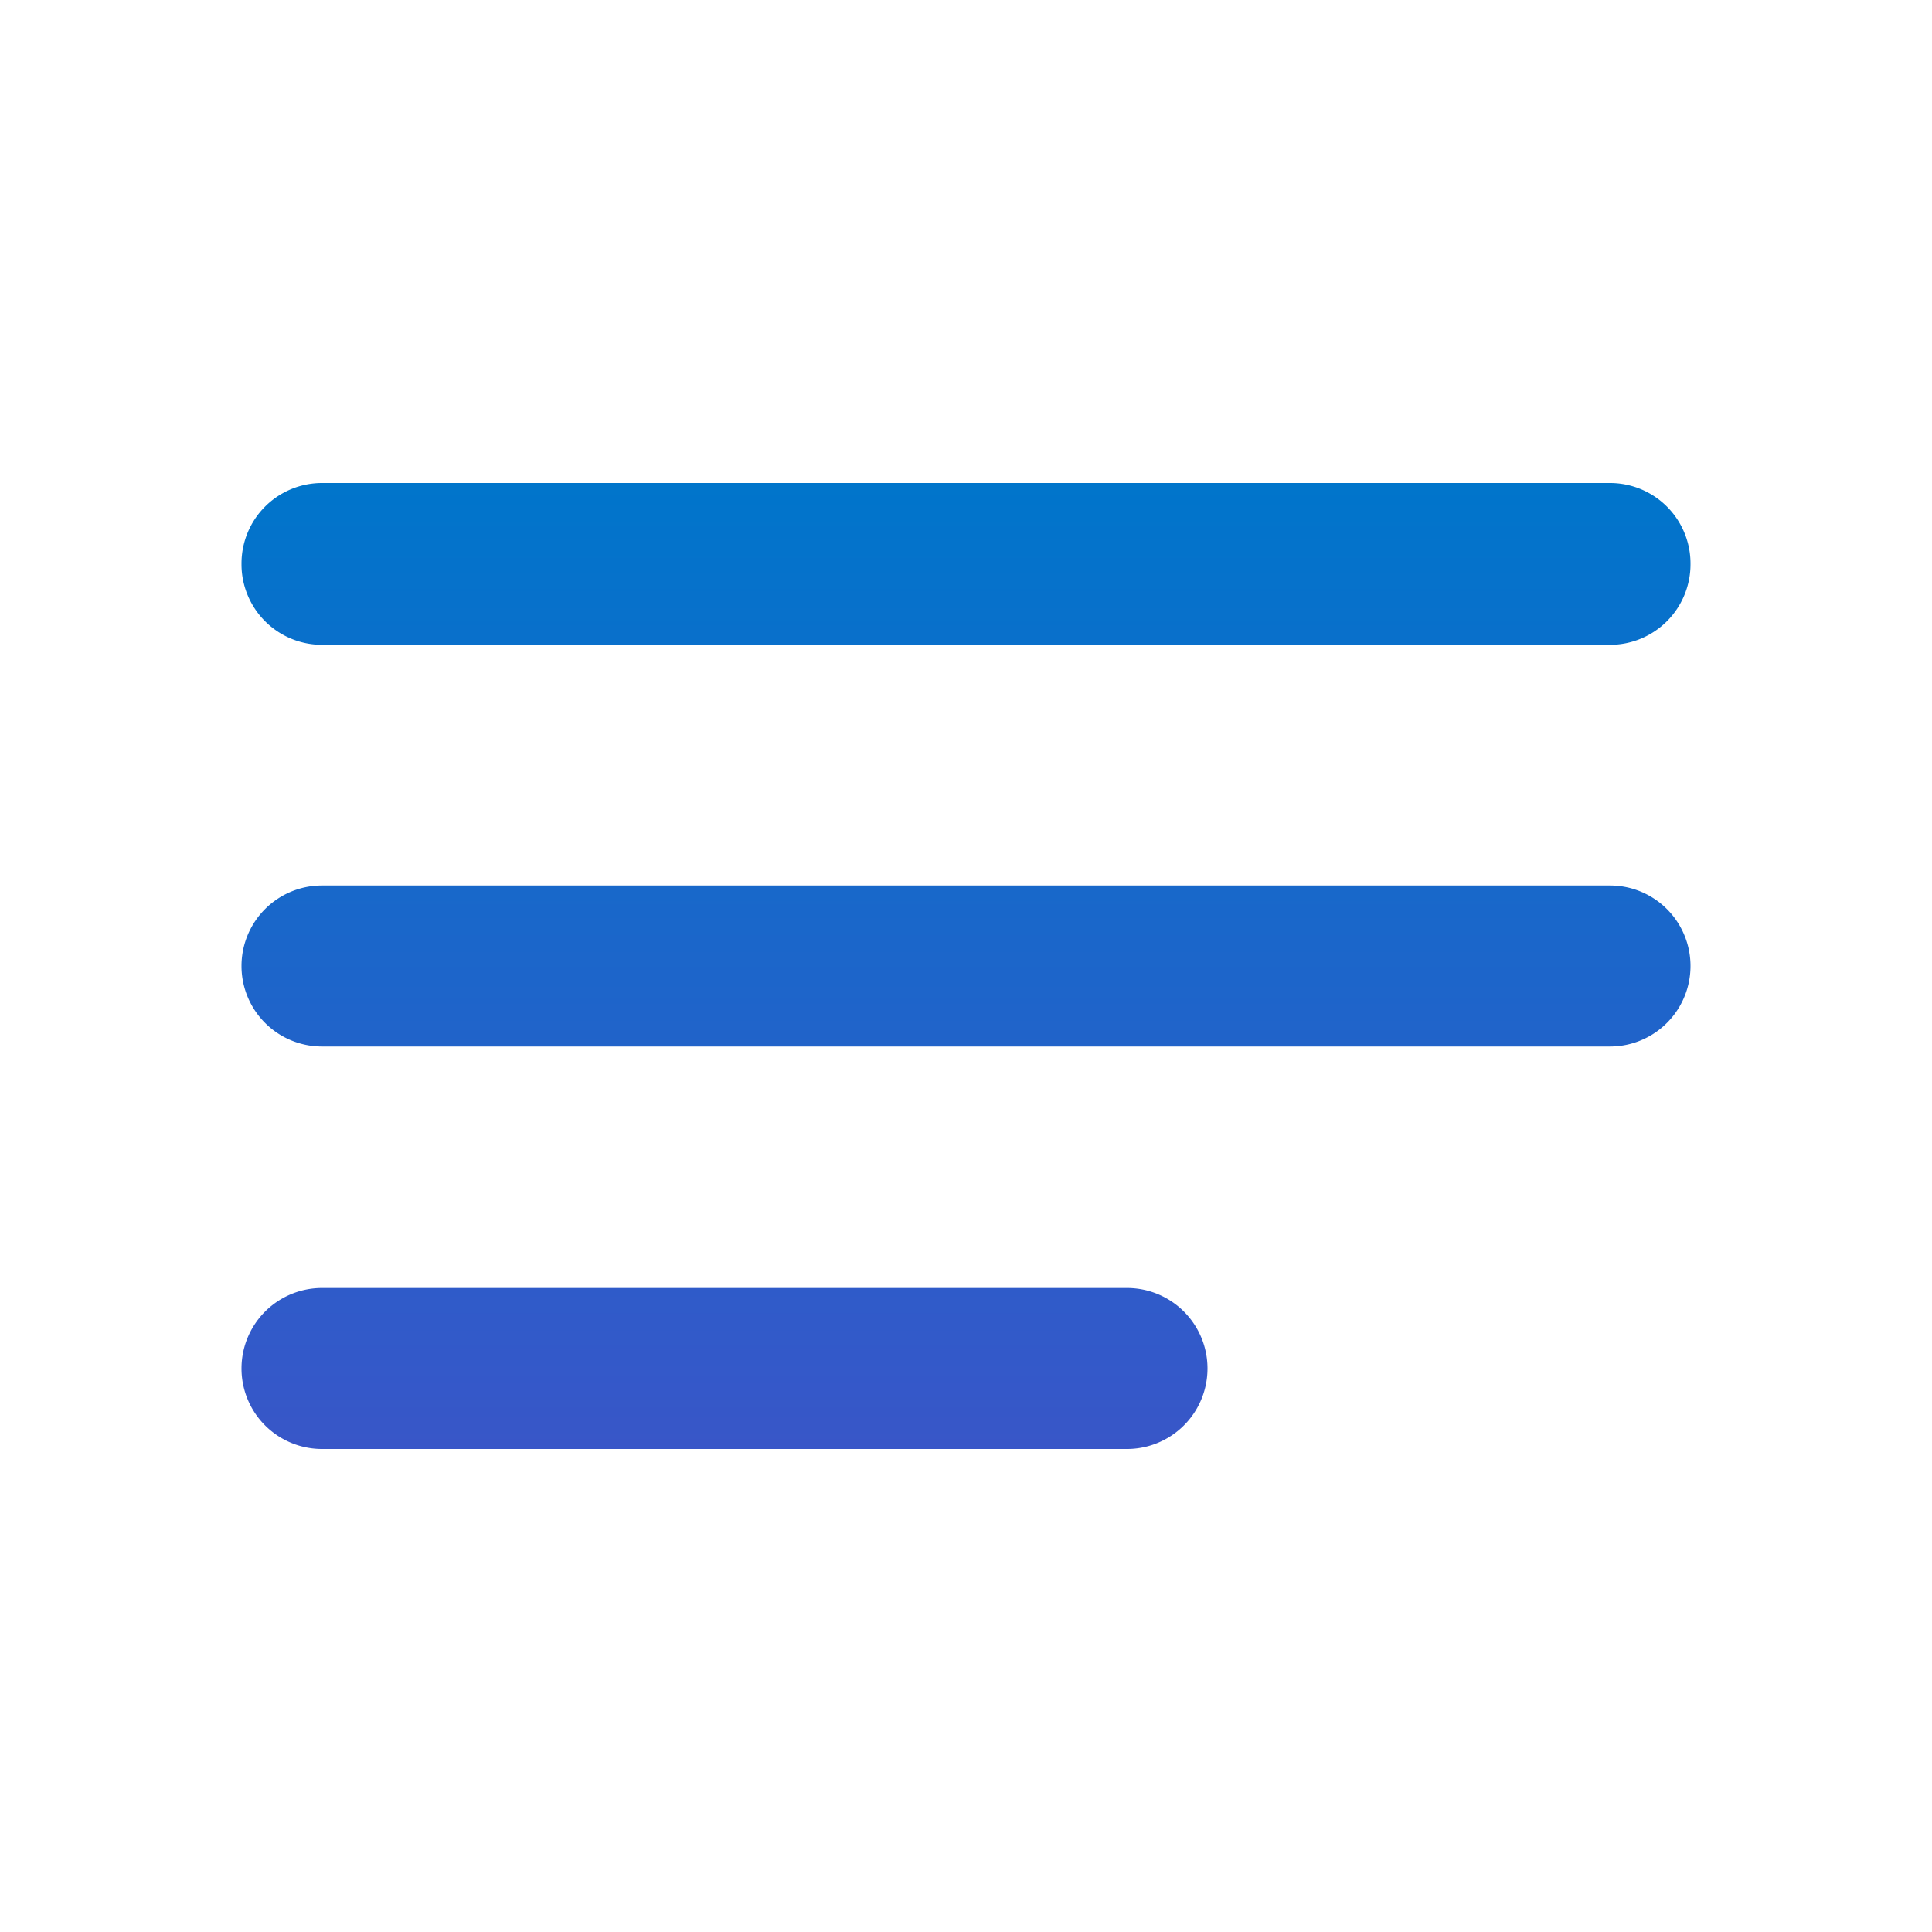 <svg id="round-notes-24px" xmlns="http://www.w3.org/2000/svg" xmlns:xlink="http://www.w3.org/1999/xlink" width="24" height="24" viewBox="0 0 24 24">
  <defs>
    <style>
      .cls-1 {
        fill: none;
      }

      .cls-2 {
        fill: url(#linear-gradient);
      }
    </style>
    <linearGradient id="linear-gradient" x1="0.5" x2="0.5" y2="1.131" gradientUnits="objectBoundingBox">
      <stop offset="0" stop-color="#0075cb"/>
      <stop offset="1" stop-color="#4052c8"/>
    </linearGradient>
  </defs>
  <path id="Path" class="cls-1" d="M0,0H24V24H0Z"/>
  <path id="Shape" class="cls-2" d="M11,12H1a1,1,0,0,1,0-2H11a1,1,0,0,1,0,2Zm6-5H1A1,1,0,0,1,1,5H17a1,1,0,1,1,0,2Zm0-4.99H1a1,1,0,0,1-1-1V1A1,1,0,0,1,1,0H17a1,1,0,0,1,1,1v.01A1,1,0,0,1,17,2.01Z" transform="translate(3 6)"/>
</svg>
